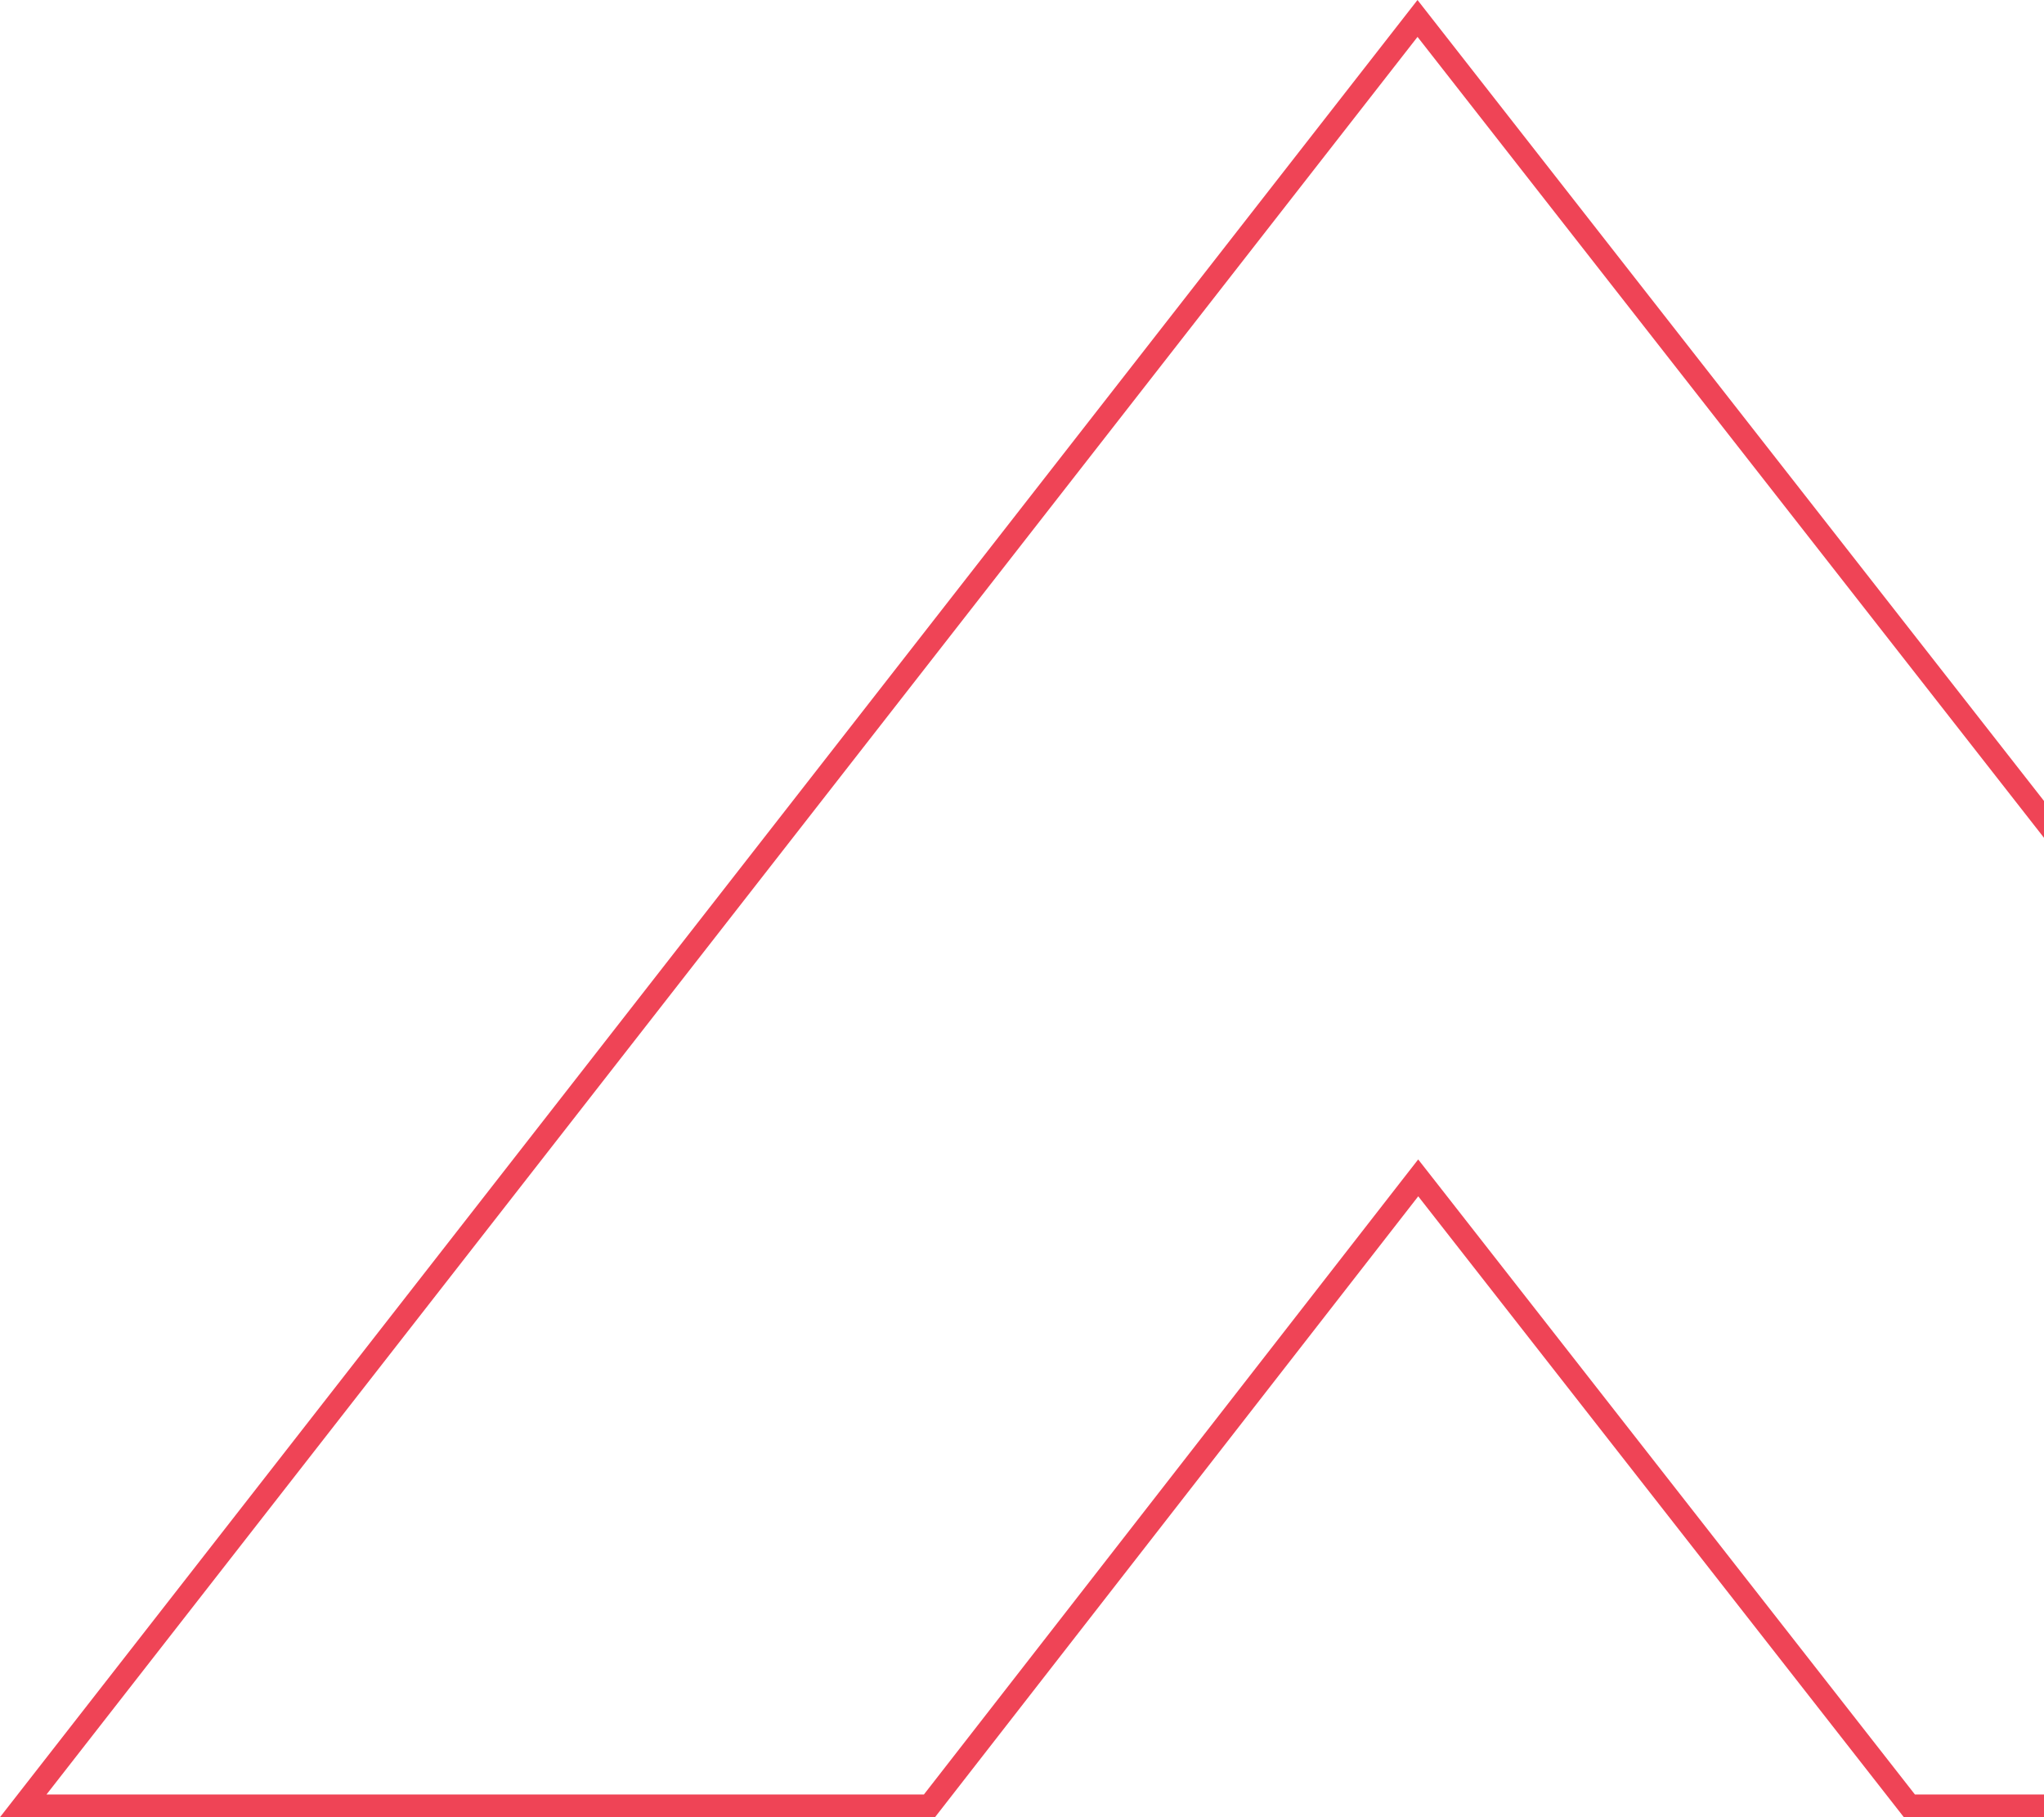 <svg width="90" height="80" viewBox="0 0 90 80" fill="none" xmlns="http://www.w3.org/2000/svg">
<path d="M62.415 0.812L123.974 79.5L84.072 79.5L62.841 52.359L62.446 51.855L62.052 52.36L40.926 79.5L1.024 79.5L62.415 0.812Z" stroke="#EF4456"/>
</svg>
